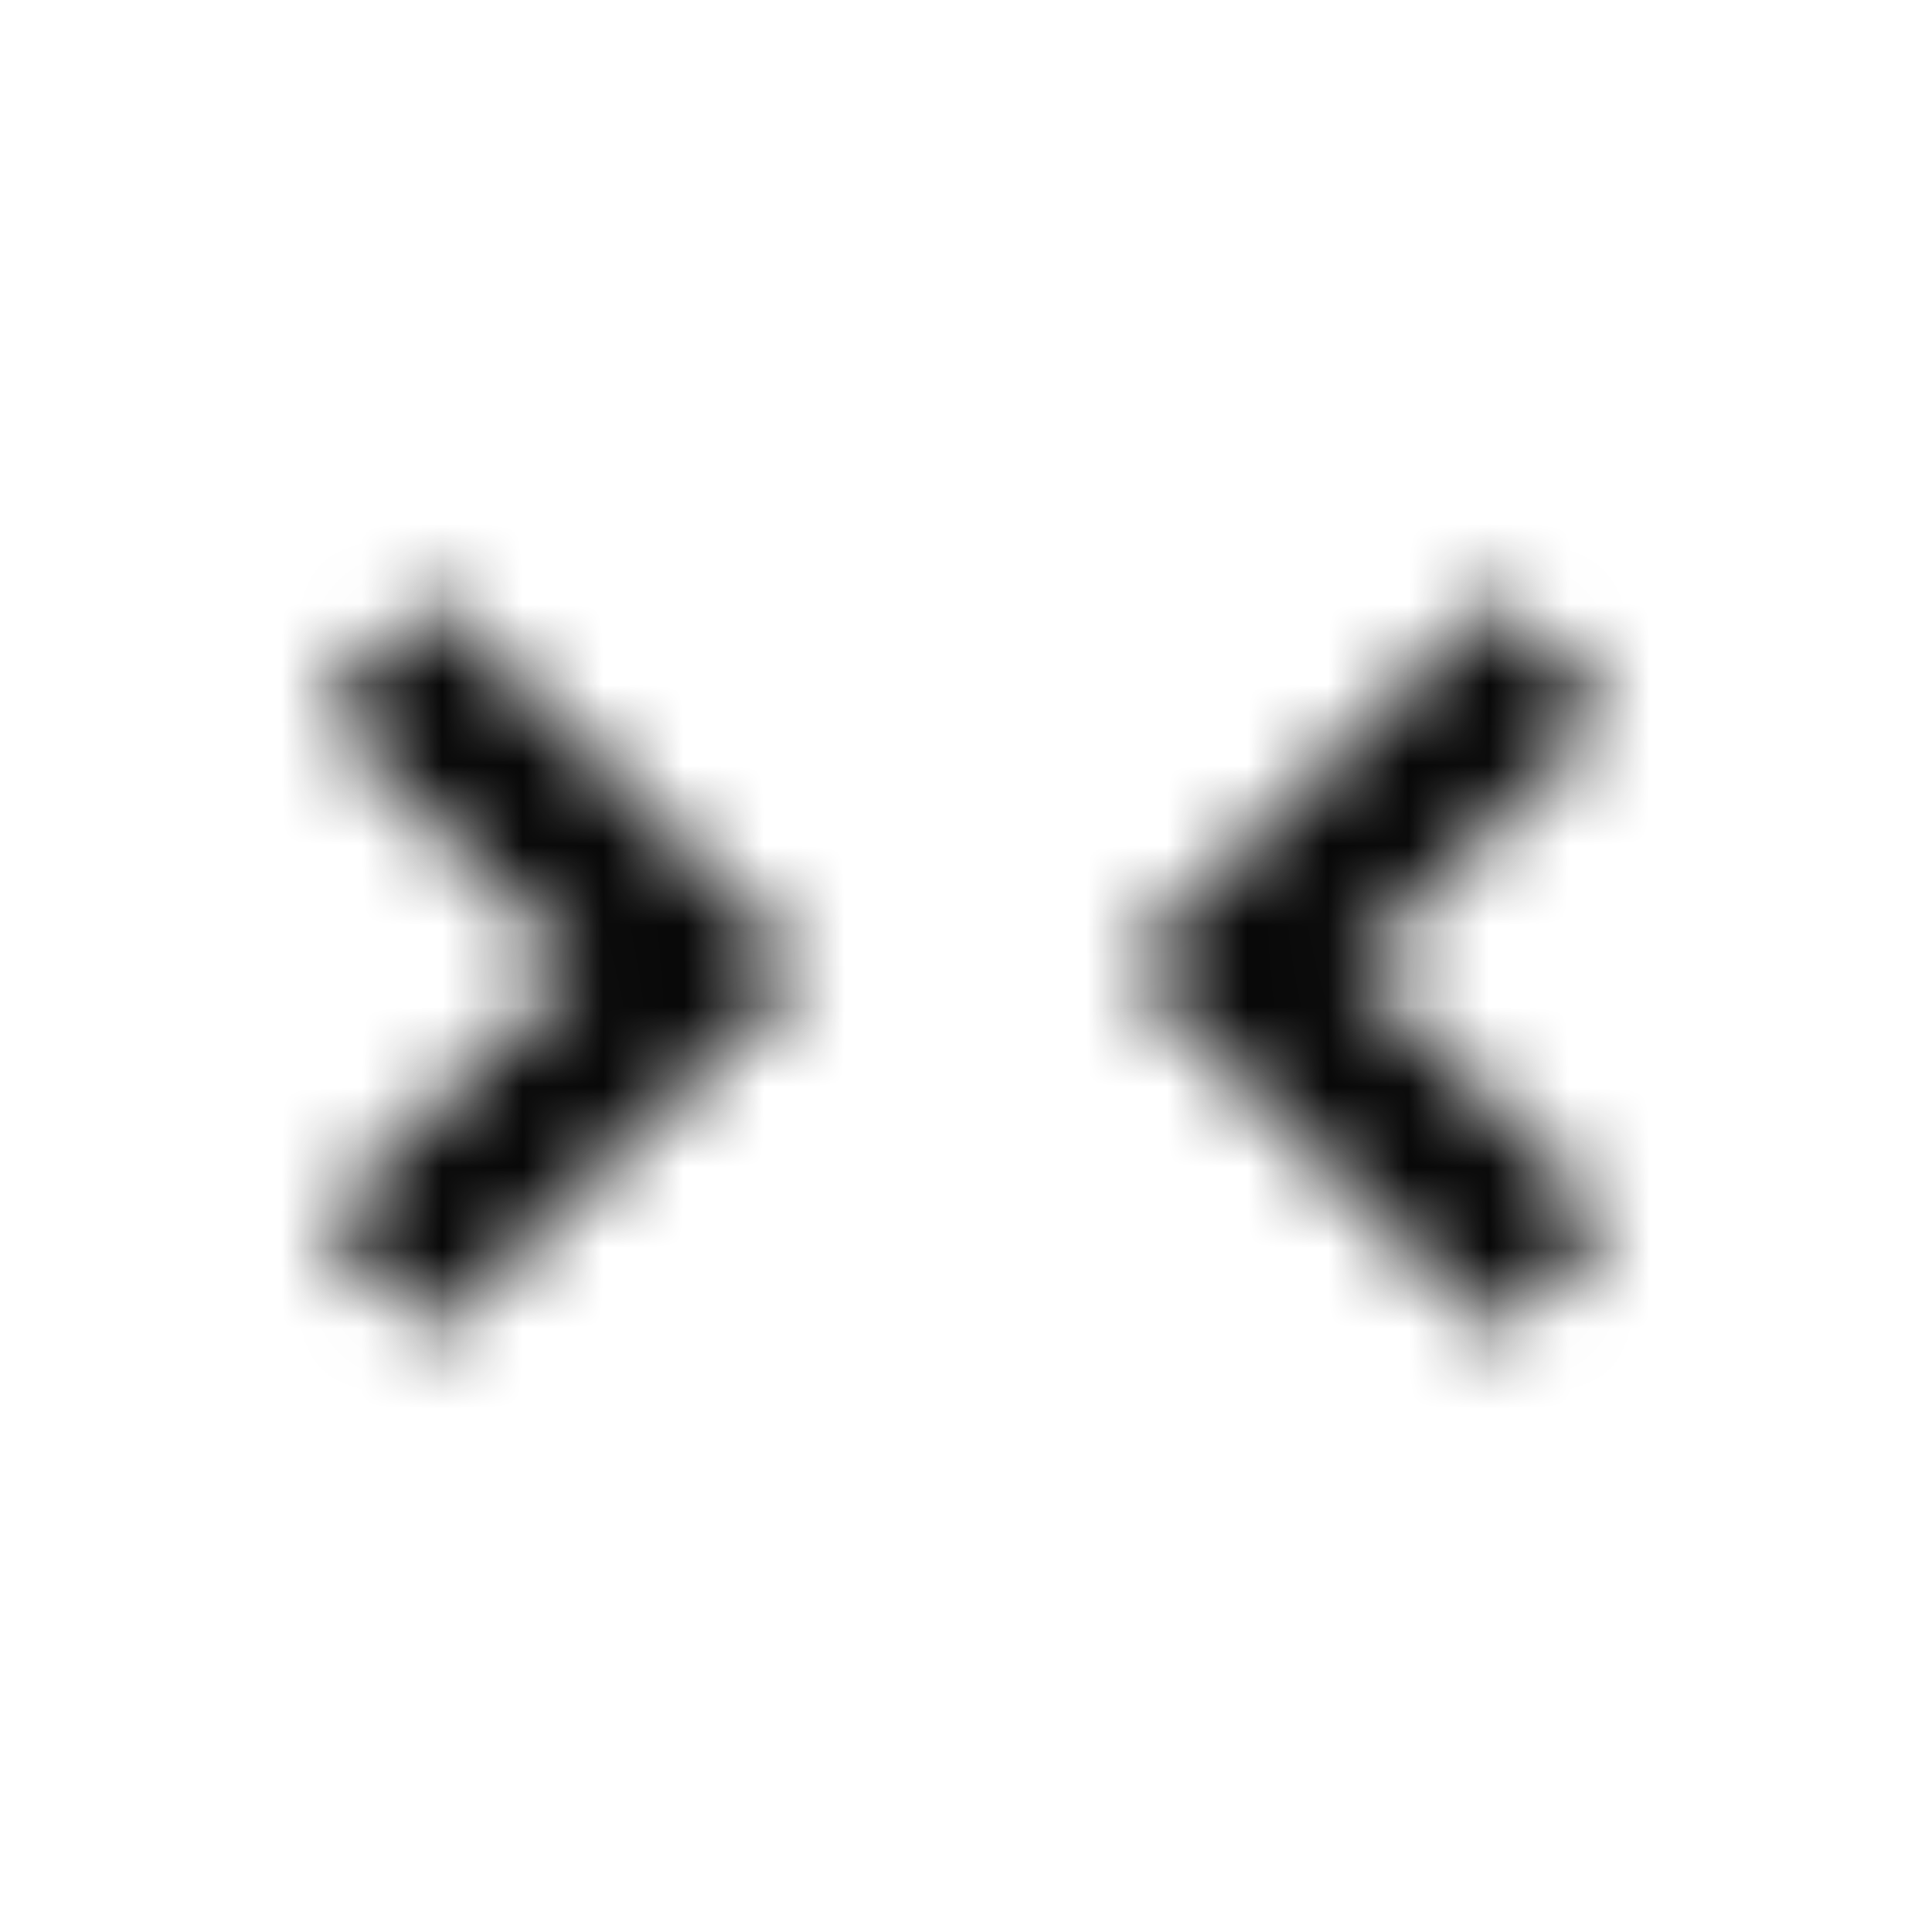 <svg height="24" viewBox="0 0 24 24" width="24" xmlns="http://www.w3.org/2000/svg" xmlns:xlink="http://www.w3.org/1999/xlink"><filter id="a"><feColorMatrix in="SourceGraphic" type="matrix" values="0 0 0 0 1 0 0 0 0 1 0 0 0 0 1 0 0 0 1 0"/></filter><mask id="b" fill="#fff"><path d="m7.41 18.59 1.42 1.41 3.17-3.17 3.17 3.17 1.41-1.41-4.58-4.59zm9.18-13.18-1.42-1.41-3.17 3.17-3.17-3.17-1.42 1.41 4.59 4.59z" fill="#fff" fill-rule="evenodd"/></mask><g fill="none" fill-rule="evenodd" filter="url(#a)"><g transform="matrix(0 1 -1 0 24 0)"><path d="m-0-0h24v24h-24z"/><path d="m0 0h24v24h-24z" fill="#080808" mask="url(#b)"/></g></g></svg>